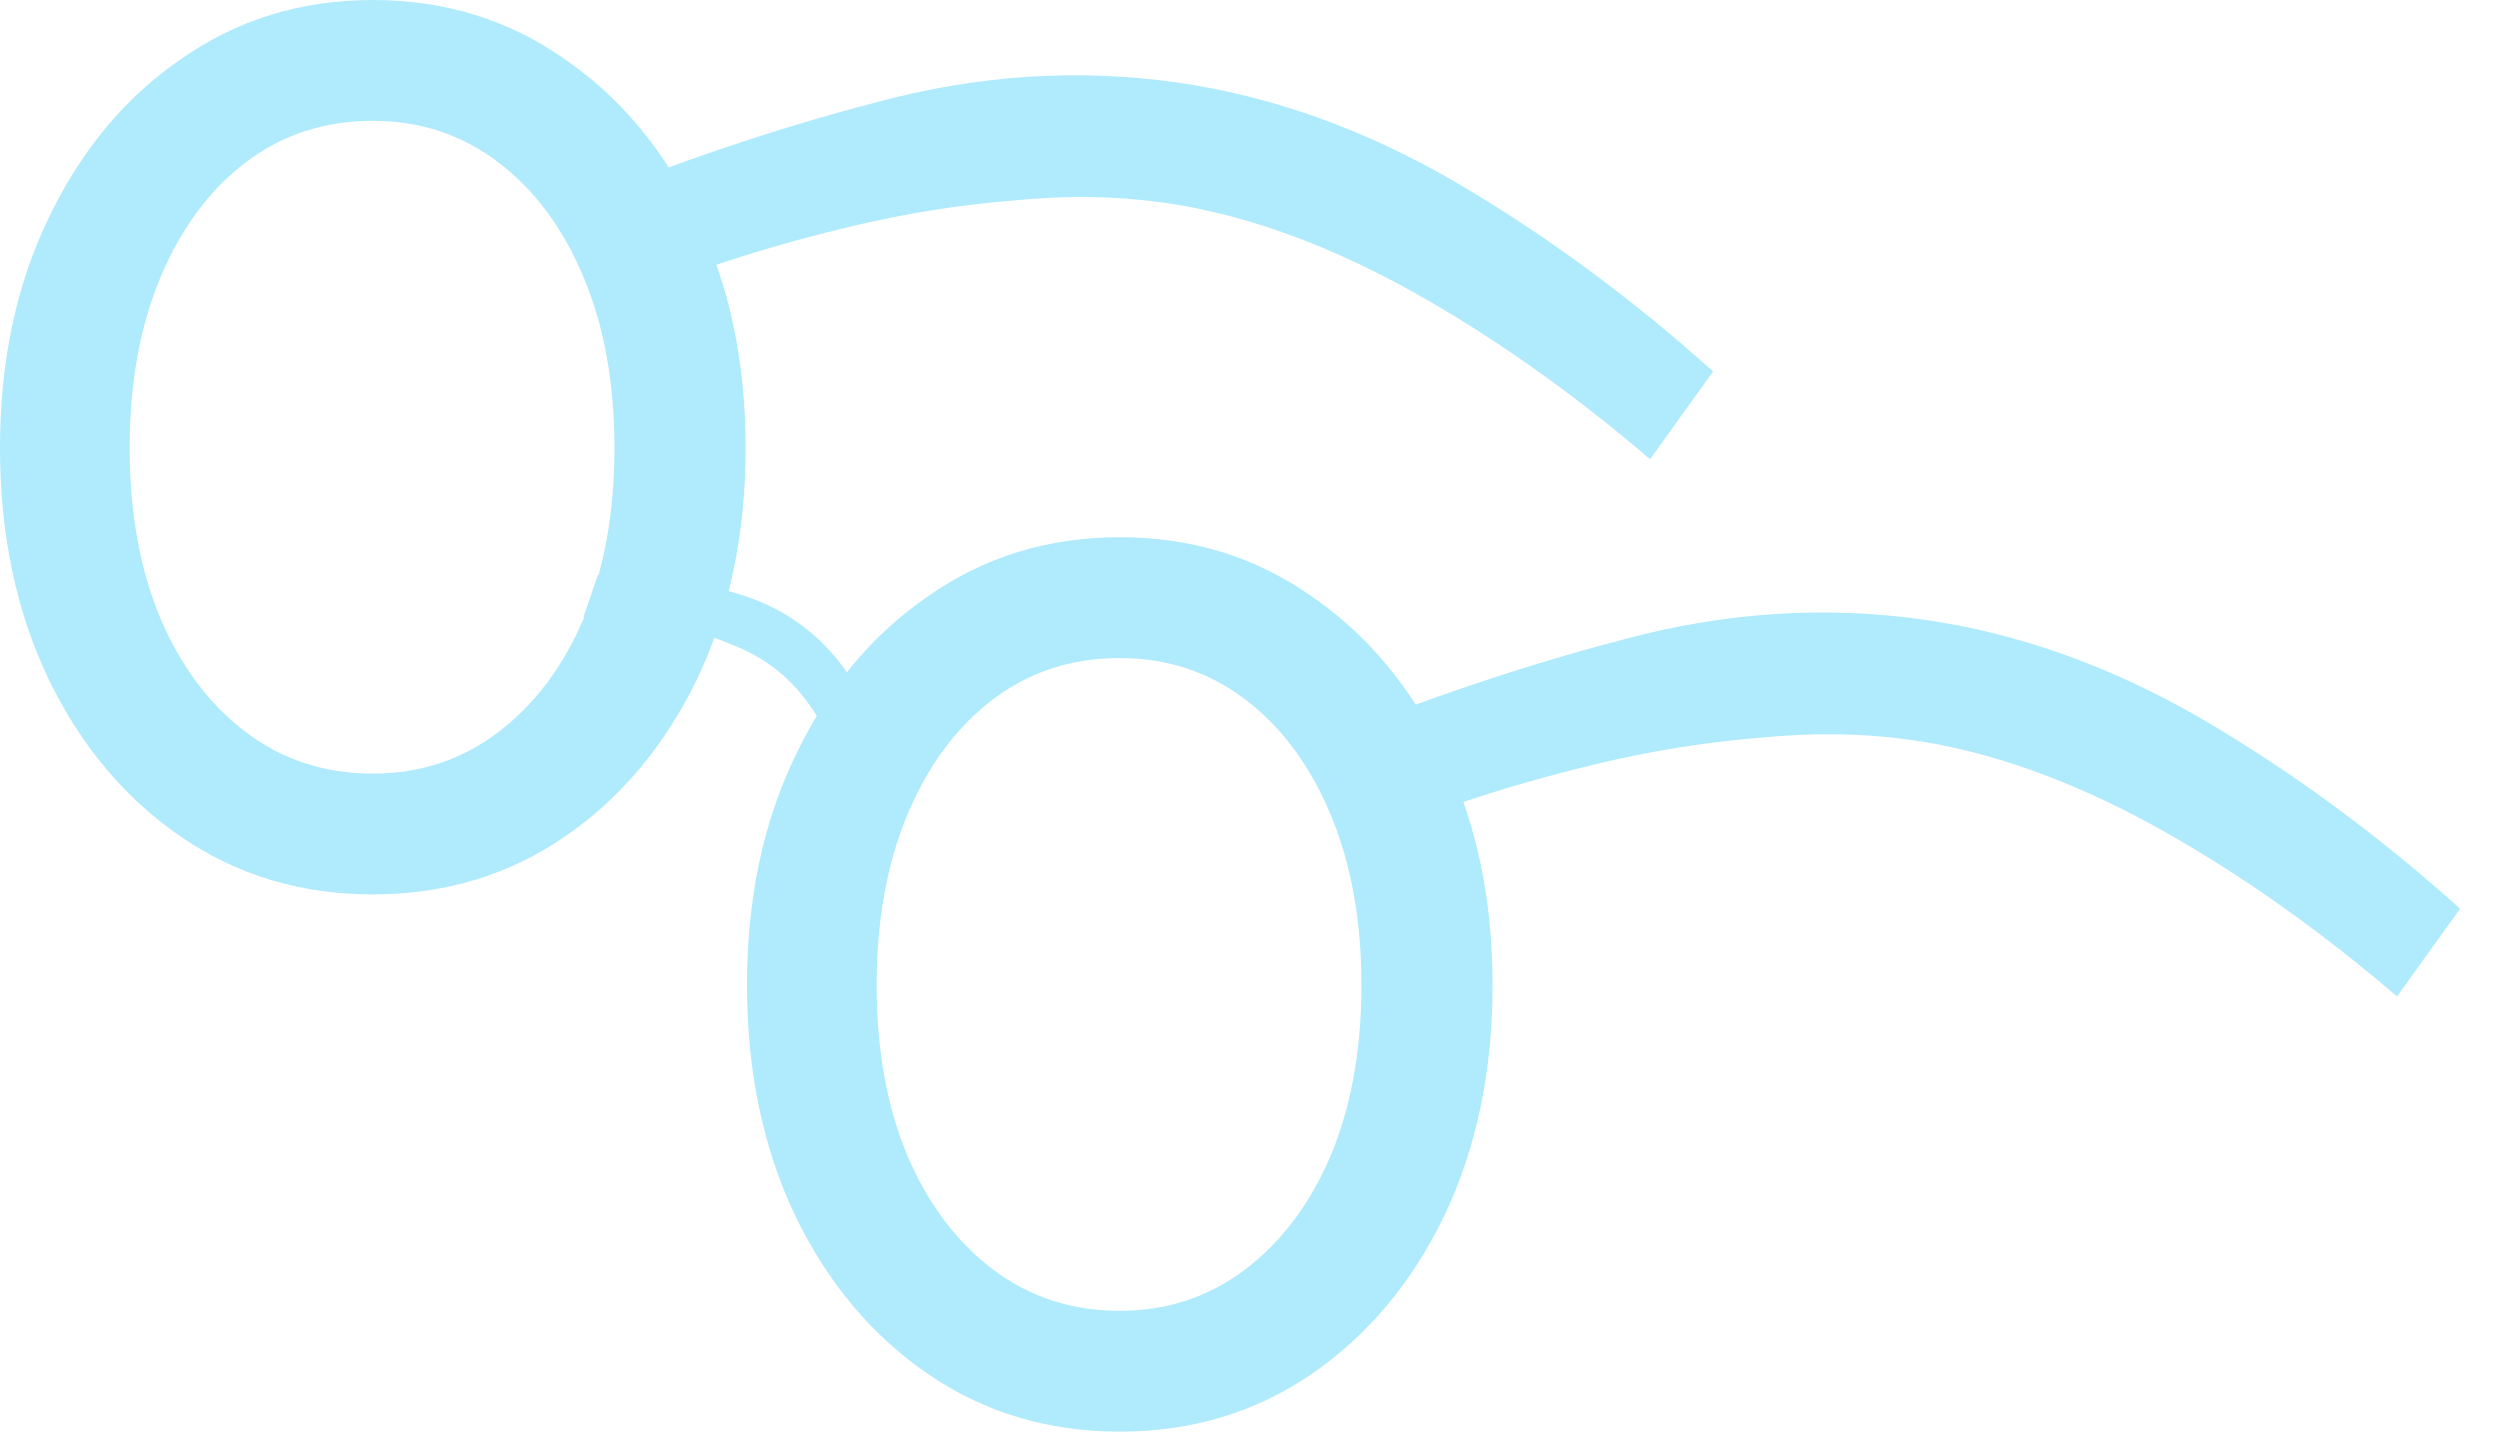 <svg width="117" height="67" viewBox="0 0 117 67" fill="none" xmlns="http://www.w3.org/2000/svg">
<path d="M90.028 29.001C94.444 29.628 98.775 31.172 103.022 33.632C107.224 36.087 111.261 39.051 115.132 42.526L112.181 46.635C108.414 43.406 104.592 40.728 100.715 38.598C96.793 36.462 93.034 35.139 89.438 34.629C87.208 34.312 84.844 34.278 82.348 34.527C79.858 34.731 77.388 35.123 74.937 35.703C72.487 36.284 70.212 36.936 68.112 37.659C66.013 38.383 64.264 39.086 62.867 39.77L61.478 34.837C66.411 32.798 71.241 31.162 75.966 29.929C80.698 28.651 85.386 28.341 90.028 29.001Z" fill="#AFEBFC"/>
<path d="M69.852 46.105C69.852 50.151 69.094 53.76 67.576 56.932C66.059 60.058 63.99 62.518 61.37 64.311C58.75 66.104 55.761 67 52.405 67C49.049 67 46.061 66.104 43.441 64.311C40.82 62.518 38.751 60.058 37.234 56.932C35.717 53.76 34.959 50.151 34.959 46.105C34.959 42.06 35.717 38.474 37.234 35.348C38.751 32.175 40.82 29.693 43.441 27.9C46.061 26.061 49.049 25.142 52.405 25.142C55.761 25.142 58.75 26.061 61.37 27.9C63.99 29.693 66.059 32.175 67.576 35.348C69.094 38.474 69.852 42.06 69.852 46.105ZM63.715 46.105C63.715 43.071 63.232 40.405 62.267 38.106C61.301 35.807 59.968 34.014 58.267 32.727C56.566 31.44 54.612 30.796 52.405 30.796C50.153 30.796 48.176 31.44 46.475 32.727C44.774 34.014 43.441 35.807 42.475 38.106C41.51 40.405 41.027 43.071 41.027 46.105C41.027 49.139 41.51 51.806 42.475 54.105C43.441 56.357 44.774 58.127 46.475 59.414C48.176 60.702 50.153 61.345 52.405 61.345C54.612 61.345 56.566 60.702 58.267 59.414C59.968 58.127 61.301 56.357 62.267 54.105C63.232 51.806 63.715 49.139 63.715 46.105Z" fill="#AFEBFC"/>
<path d="M37.77 29.457C38.947 30.392 39.896 31.638 40.617 33.194C41.327 34.742 41.875 36.443 42.26 38.297L40.475 39.274C40.065 37.524 39.519 35.959 38.834 34.579C38.138 33.19 37.311 32.114 36.352 31.353C35.758 30.88 35.062 30.487 34.264 30.172C33.477 29.841 32.655 29.581 31.797 29.391C30.939 29.2 30.118 29.064 29.333 28.98C28.548 28.897 27.872 28.864 27.305 28.88L27.981 26.91C29.9 26.985 31.699 27.187 33.378 27.514C35.069 27.826 36.534 28.474 37.77 29.457Z" fill="#AFEBFC"/>
<path d="M34.894 20.964C34.894 25.009 34.135 28.618 32.618 31.79C31.101 34.917 29.032 37.376 26.412 39.169C23.791 40.962 20.803 41.858 17.447 41.858C14.091 41.858 11.102 40.962 8.482 39.169C5.862 37.376 3.793 34.917 2.276 31.79C0.759 28.618 0 25.009 0 20.964C0 16.918 0.759 13.332 2.276 10.206C3.793 7.034 5.862 4.551 8.482 2.758C11.102 0.919 14.091 0 17.447 0C20.803 0 23.791 0.919 26.412 2.758C29.032 4.551 31.101 7.034 32.618 10.206C34.135 13.332 34.894 16.918 34.894 20.964ZM28.756 20.964C28.756 17.93 28.273 15.263 27.308 12.964C26.343 10.666 25.009 8.873 23.308 7.586C21.607 6.298 19.654 5.655 17.447 5.655C15.194 5.655 13.217 6.298 11.516 7.586C9.815 8.873 8.482 10.666 7.517 12.964C6.551 15.263 6.068 17.93 6.068 20.964C6.068 23.998 6.551 26.664 7.517 28.963C8.482 31.216 9.815 32.986 11.516 34.273C13.217 35.56 15.194 36.204 17.447 36.204C19.654 36.204 21.607 35.56 23.308 34.273C25.009 32.986 26.343 31.216 27.308 28.963C28.273 26.664 28.756 23.998 28.756 20.964Z" fill="#AFEBFC"/>
<path d="M55.069 3.859C59.484 4.486 63.816 6.03 68.063 8.491C72.265 10.945 76.302 13.91 80.173 17.385L77.222 21.493C73.455 18.265 69.633 15.586 65.756 13.457C61.834 11.321 58.075 9.998 54.479 9.487C52.249 9.17 49.886 9.136 47.389 9.385C44.899 9.589 42.429 9.981 39.978 10.562C37.528 11.142 35.253 11.794 33.153 12.518C31.054 13.241 29.305 13.945 27.908 14.629L26.519 9.695C31.452 7.656 36.282 6.02 41.007 4.787C45.739 3.509 50.427 3.2 55.069 3.859Z" fill="#AFEBFC"/>
</svg>

